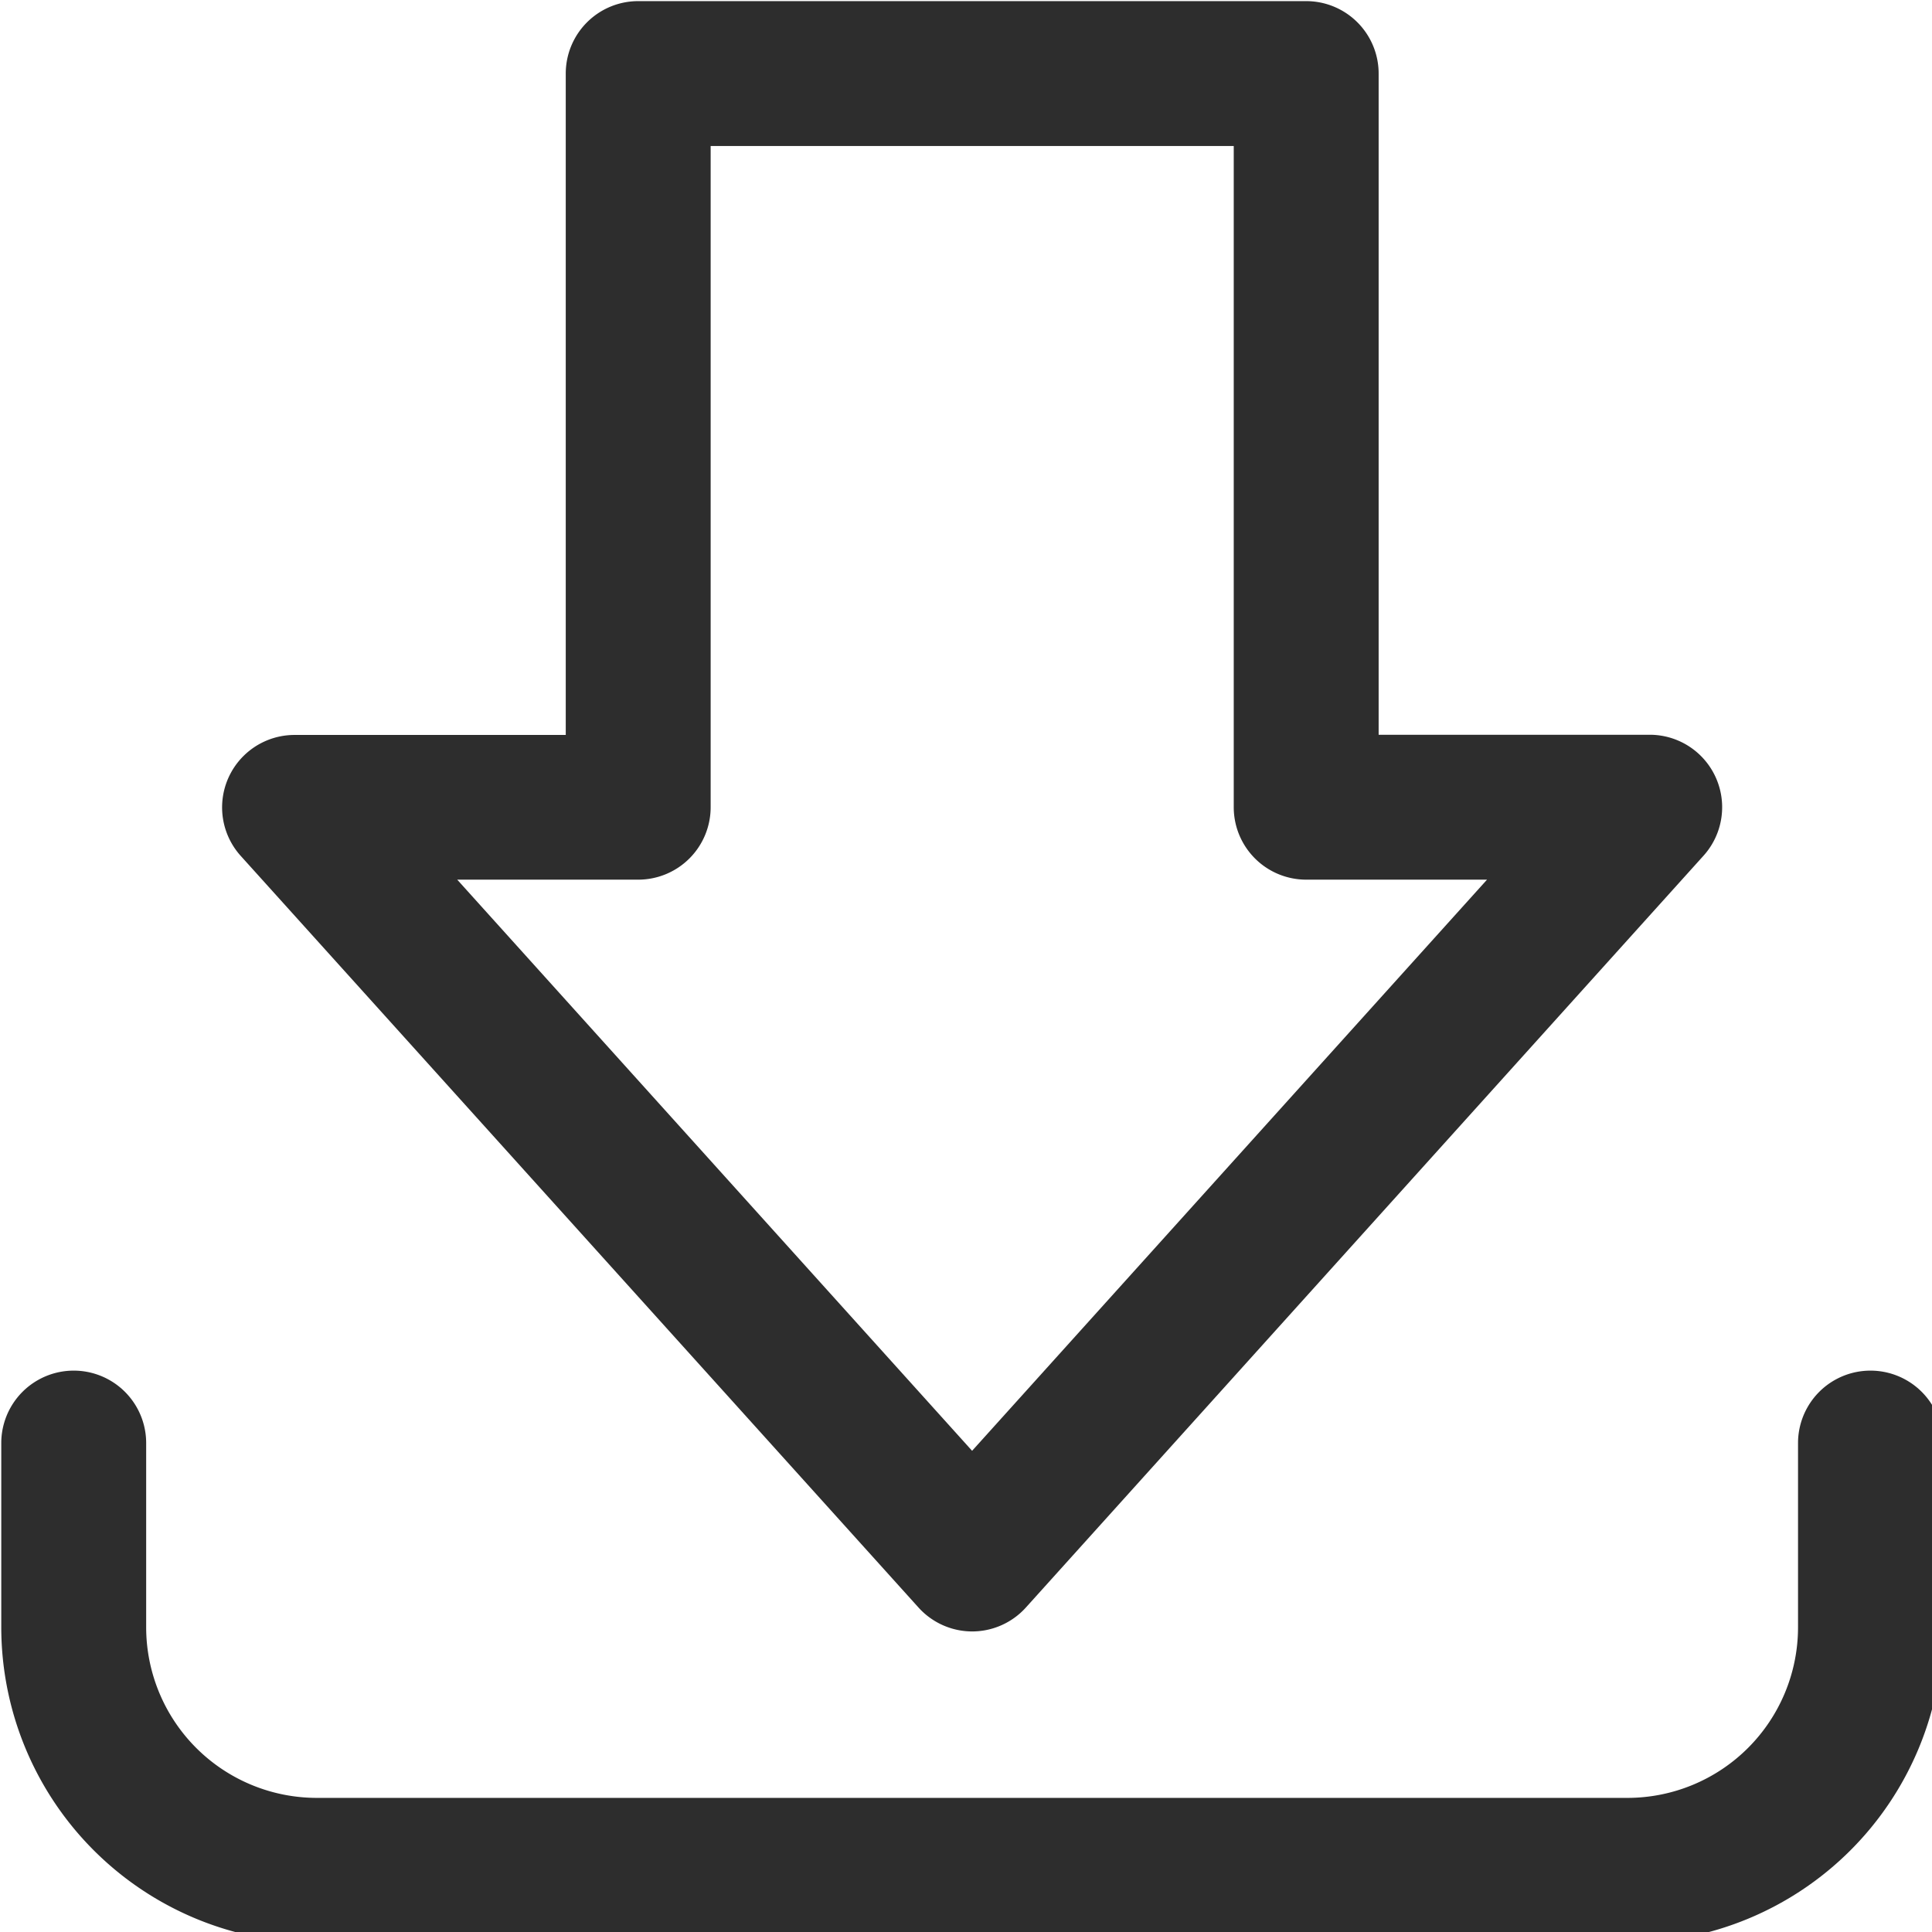 <?xml version="1.0" encoding="UTF-8" standalone="no"?>
<svg
   viewBox="0 0 24 24"
   version="1.1"
   id="svg205"
   sodipodi:docname="2849815_download_multimedia_file_document_icon.svg"
   width="24"
   height="24"
   inkscape:version="1.2.1 (0f2f062aeb, 2022-09-21, custom)"
   xmlns:inkscape="http://www.inkscape.org/namespaces/inkscape"
   xmlns:sodipodi="http://sodipodi.sourceforge.net/DTD/sodipodi-0.dtd"
   xmlns="http://www.w3.org/2000/svg"
   xmlns:svg="http://www.w3.org/2000/svg">
  <defs
     id="defs209" />
  <sodipodi:namedview
     id="namedview207"
     pagecolor="#ffffff"
     bordercolor="#666666"
     borderopacity="1.0"
     inkscape:showpageshadow="2"
     inkscape:pageopacity="0.0"
     inkscape:pagecheckerboard="0"
     inkscape:deskcolor="#d1d1d1"
     showgrid="false"
     inkscape:zoom="8.8167377"
     inkscape:cx="65.500418"
     inkscape:cy="24.385437"
     inkscape:window-width="1920"
     inkscape:window-height="1043"
     inkscape:window-x="0"
     inkscape:window-y="0"
     inkscape:window-maximized="1"
     inkscape:current-layer="svg205" />
  <title
     id="title198" />
  <g
     data-name="1"
     id="_1"
     style="fill:#2d2d2d;fill-opacity:1"
     transform="matrix(0.06,0,0,0.06,-3.232,-2.866)">
    <path
       d="m 255.13,385.54 a 15,15 0 0 1 -11.14,-5 L 103.67,224.93 a 15,15 0 0 1 11.14,-25 H 171 V 63 a 15,15 0 0 1 15,-15 h 138.3 a 15,15 0 0 1 15,15 v 136.89 h 56.16 a 15,15 0 0 1 11.14,25 L 266.27,380.58 a 15,15 0 0 1 -11.14,4.96 z M 148.53,229.89 255.13,348.14 361.74,229.89 H 324.3 a 15,15 0 0 1 -15,-15 V 78 H 201 v 136.89 a 15,15 0 0 1 -15,15 z"
       id="path200"
       style="fill:#2d2d2d;fill-opacity:1" />
    <path
       d="M 390.84,450 H 119.43 a 65.37,65.37 0 0 1 -65.3,-65.29 v -38.17 a 15,15 0 0 1 30,0 v 38.17 a 35.34,35.34 0 0 0 35.3,35.29 h 271.41 a 35.33,35.33 0 0 0 35.29,-35.29 v -38.17 a 15,15 0 0 1 30,0 v 38.17 A 65.37,65.37 0 0 1 390.84,450 Z"
       id="path202"
       style="fill:#2d2d2d;fill-opacity:1" />
  </g>
</svg>
